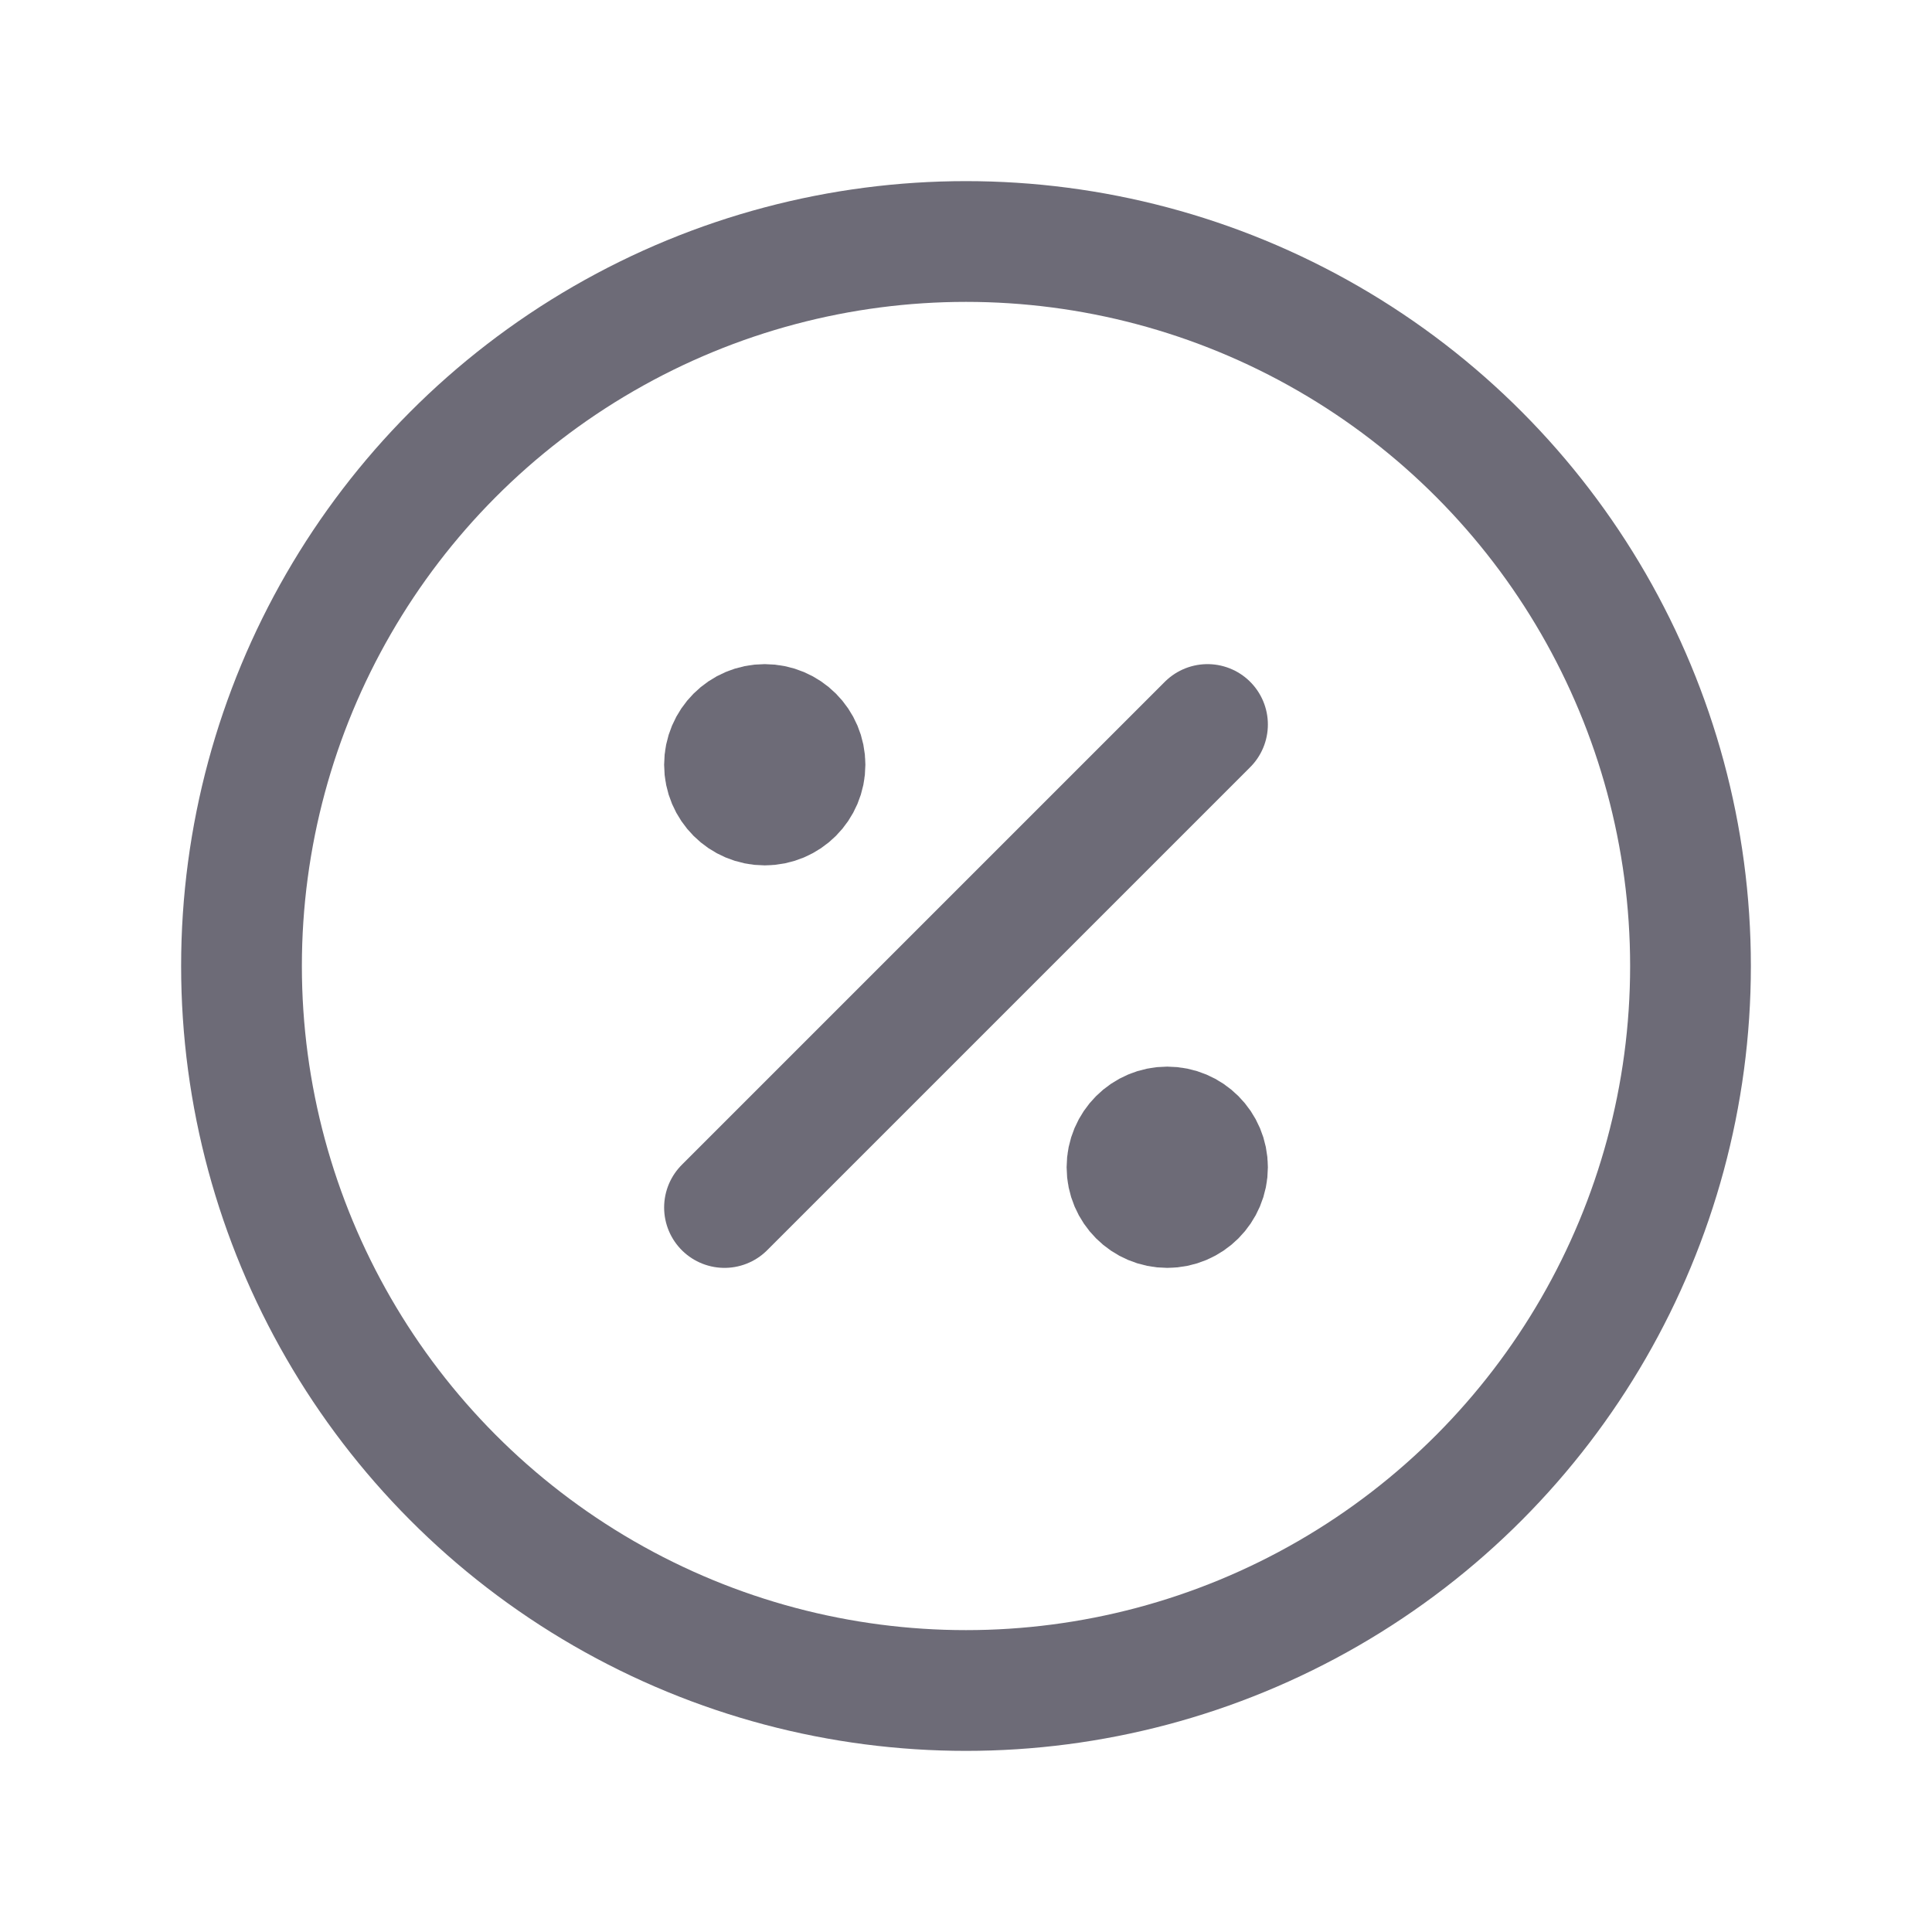 <svg width="24" height="24" viewBox="0 0 24 24" fill="none" xmlns="http://www.w3.org/2000/svg">
<path d="M9 15L15 9" stroke="#6D6B77" stroke-width="1.5" stroke-linecap="round" stroke-linejoin="round"/>
<circle cx="9.5" cy="9.5" r="0.5" fill="#6D6B77" stroke="#6D6B77" stroke-width="1.5" stroke-linecap="round" stroke-linejoin="round"/>
<circle cx="14.5" cy="14.5" r="0.5" fill="#6D6B77" stroke="#6D6B77" stroke-width="1.5" stroke-linecap="round" stroke-linejoin="round"/>
<circle cx="12" cy="12" r="9" stroke="#6D6B77" stroke-width="1.5" stroke-linecap="round" stroke-linejoin="round"/>
</svg>
